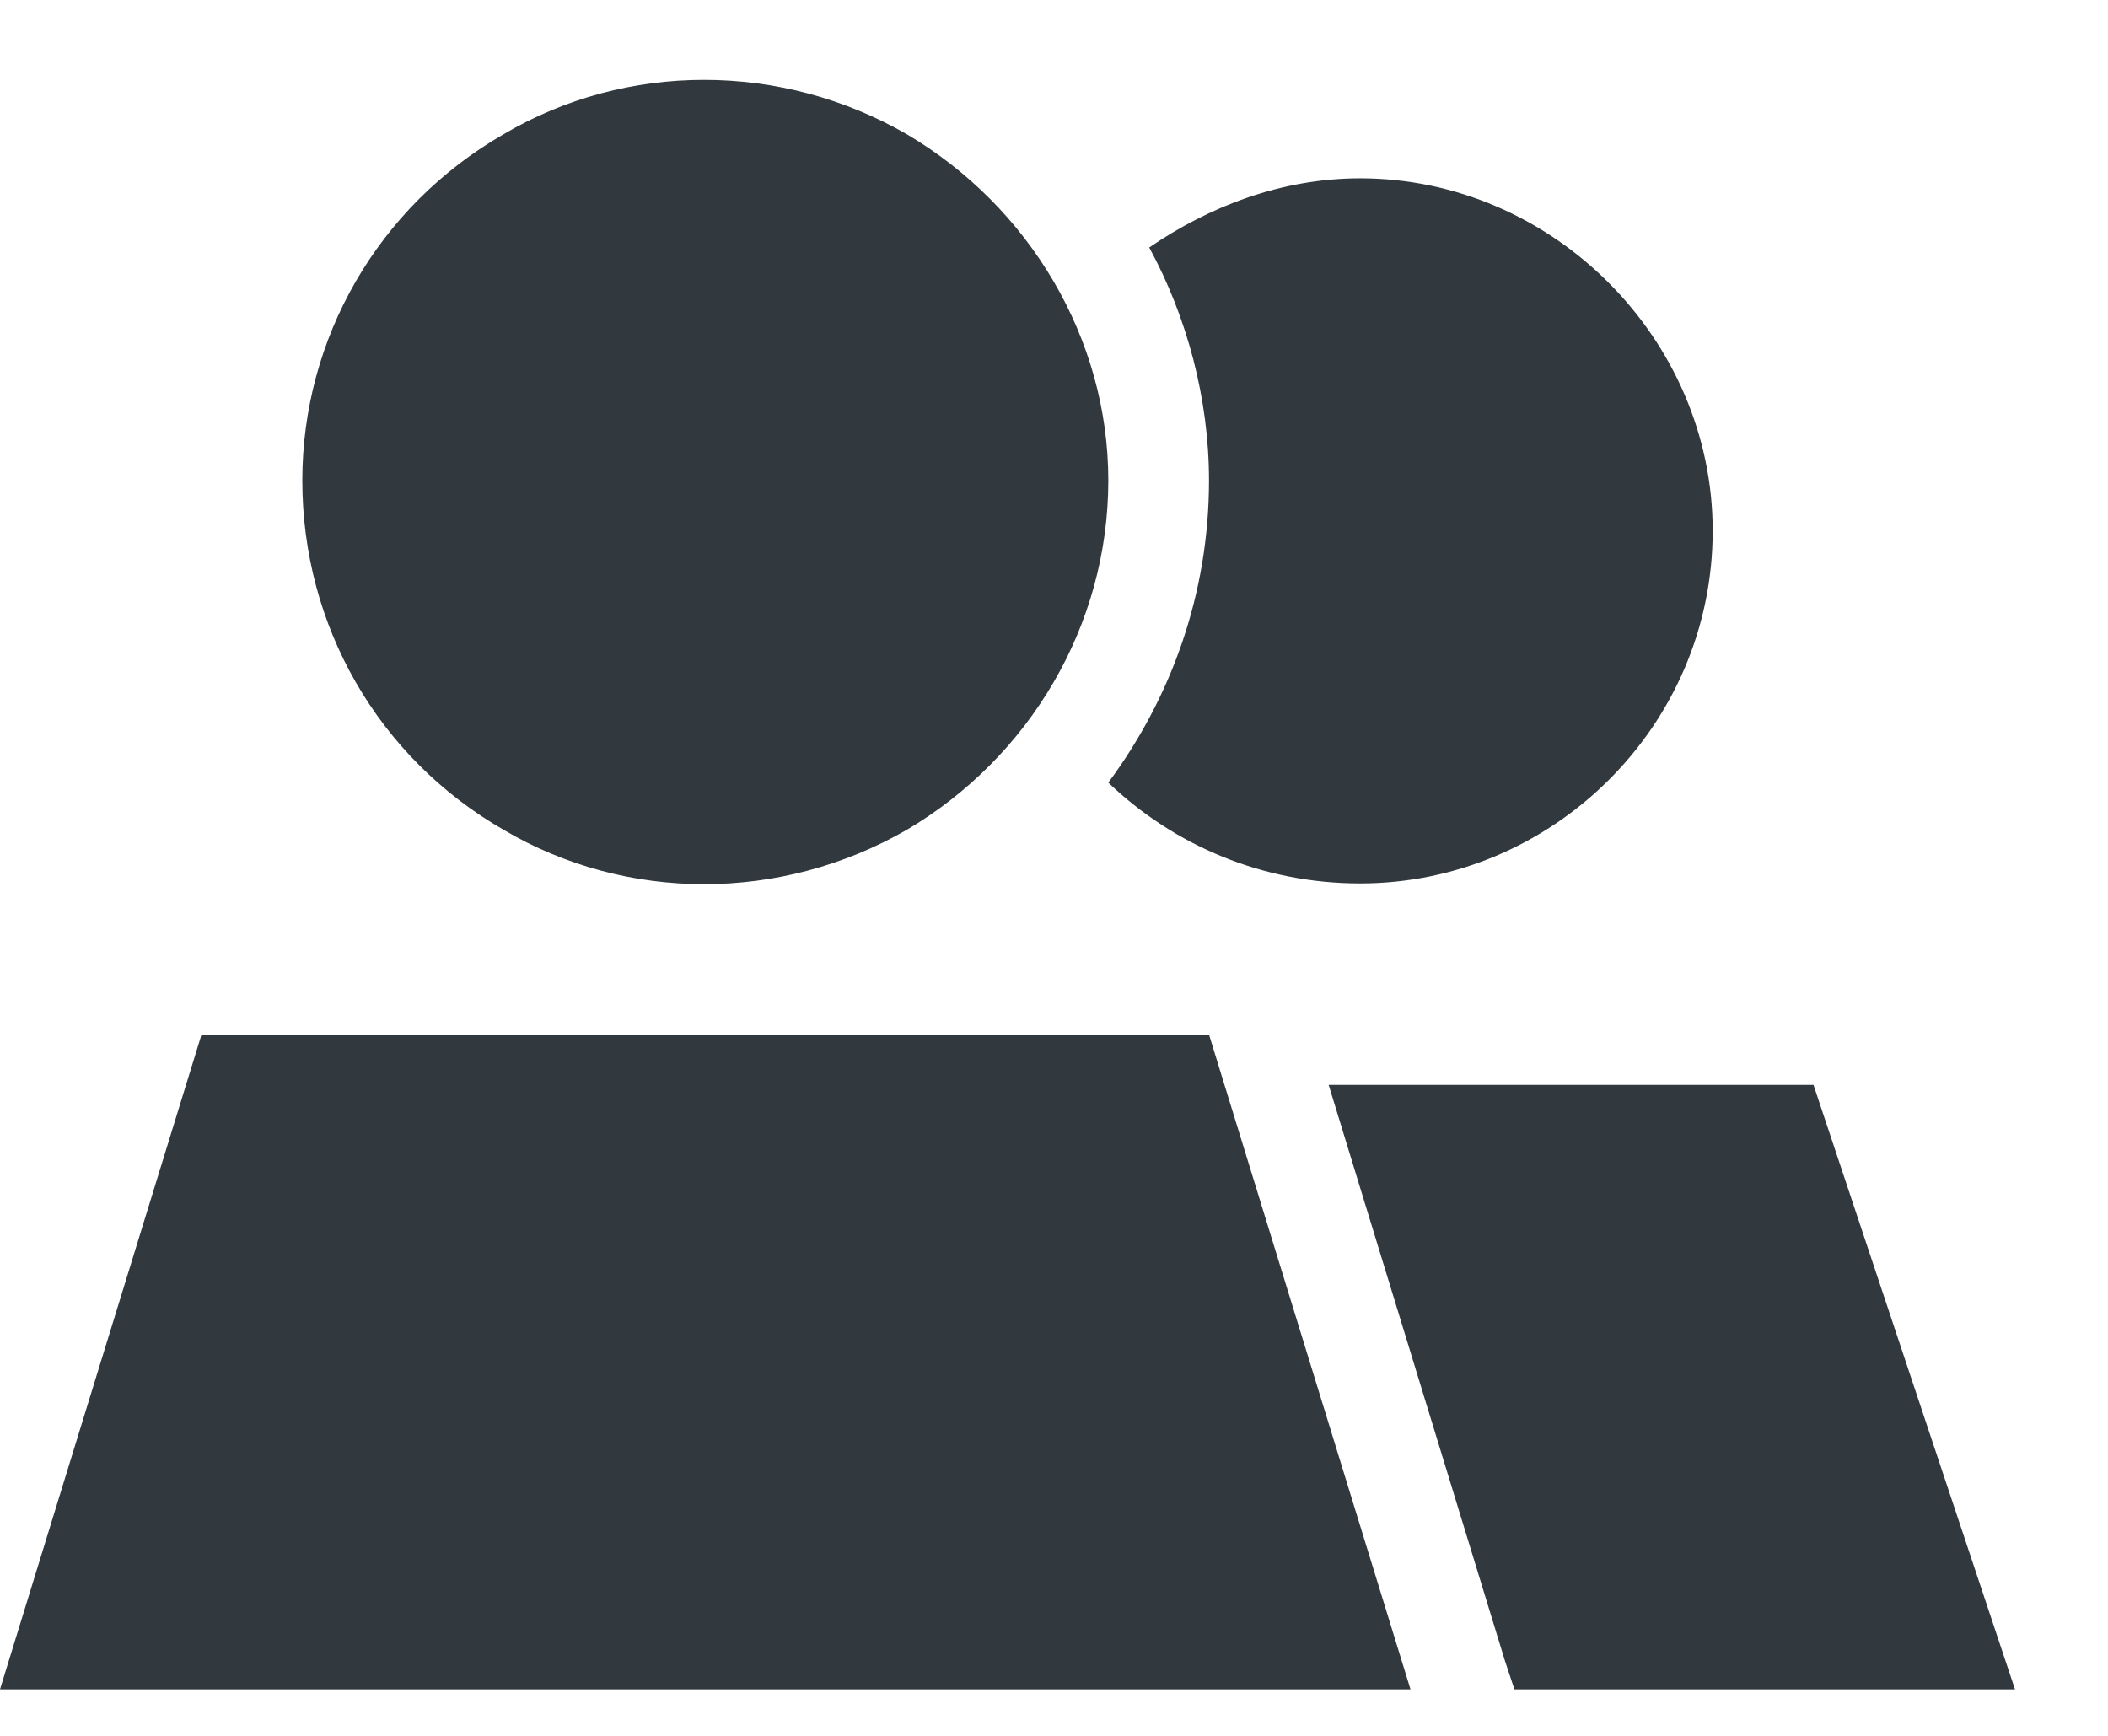 <svg width="17" height="14" viewBox="0 0 17 14" fill="none" xmlns="http://www.w3.org/2000/svg">
<path d="M2.438 3.875C2.438 2.732 3.047 1.666 4.062 1.082C5.053 0.498 6.297 0.498 7.312 1.082C8.303 1.666 8.938 2.732 8.938 3.875C8.938 5.043 8.303 6.109 7.312 6.693C6.297 7.277 5.053 7.277 4.062 6.693C3.047 6.109 2.438 5.043 2.438 3.875ZM9.75 8.344L11.375 13.625H0L1.625 8.344H9.75ZM16.25 13.625H12.213L12.137 13.396L10.715 8.75H14.625L16.25 13.625ZM10.969 7.125C10.182 7.125 9.471 6.82 8.938 6.312C9.445 5.627 9.75 4.789 9.75 3.875C9.75 3.215 9.572 2.555 9.268 1.996C9.75 1.666 10.334 1.438 10.969 1.438C12.518 1.438 13.812 2.732 13.812 4.281C13.812 5.855 12.518 7.125 10.969 7.125Z" fill="#31393E"/>
</svg>
